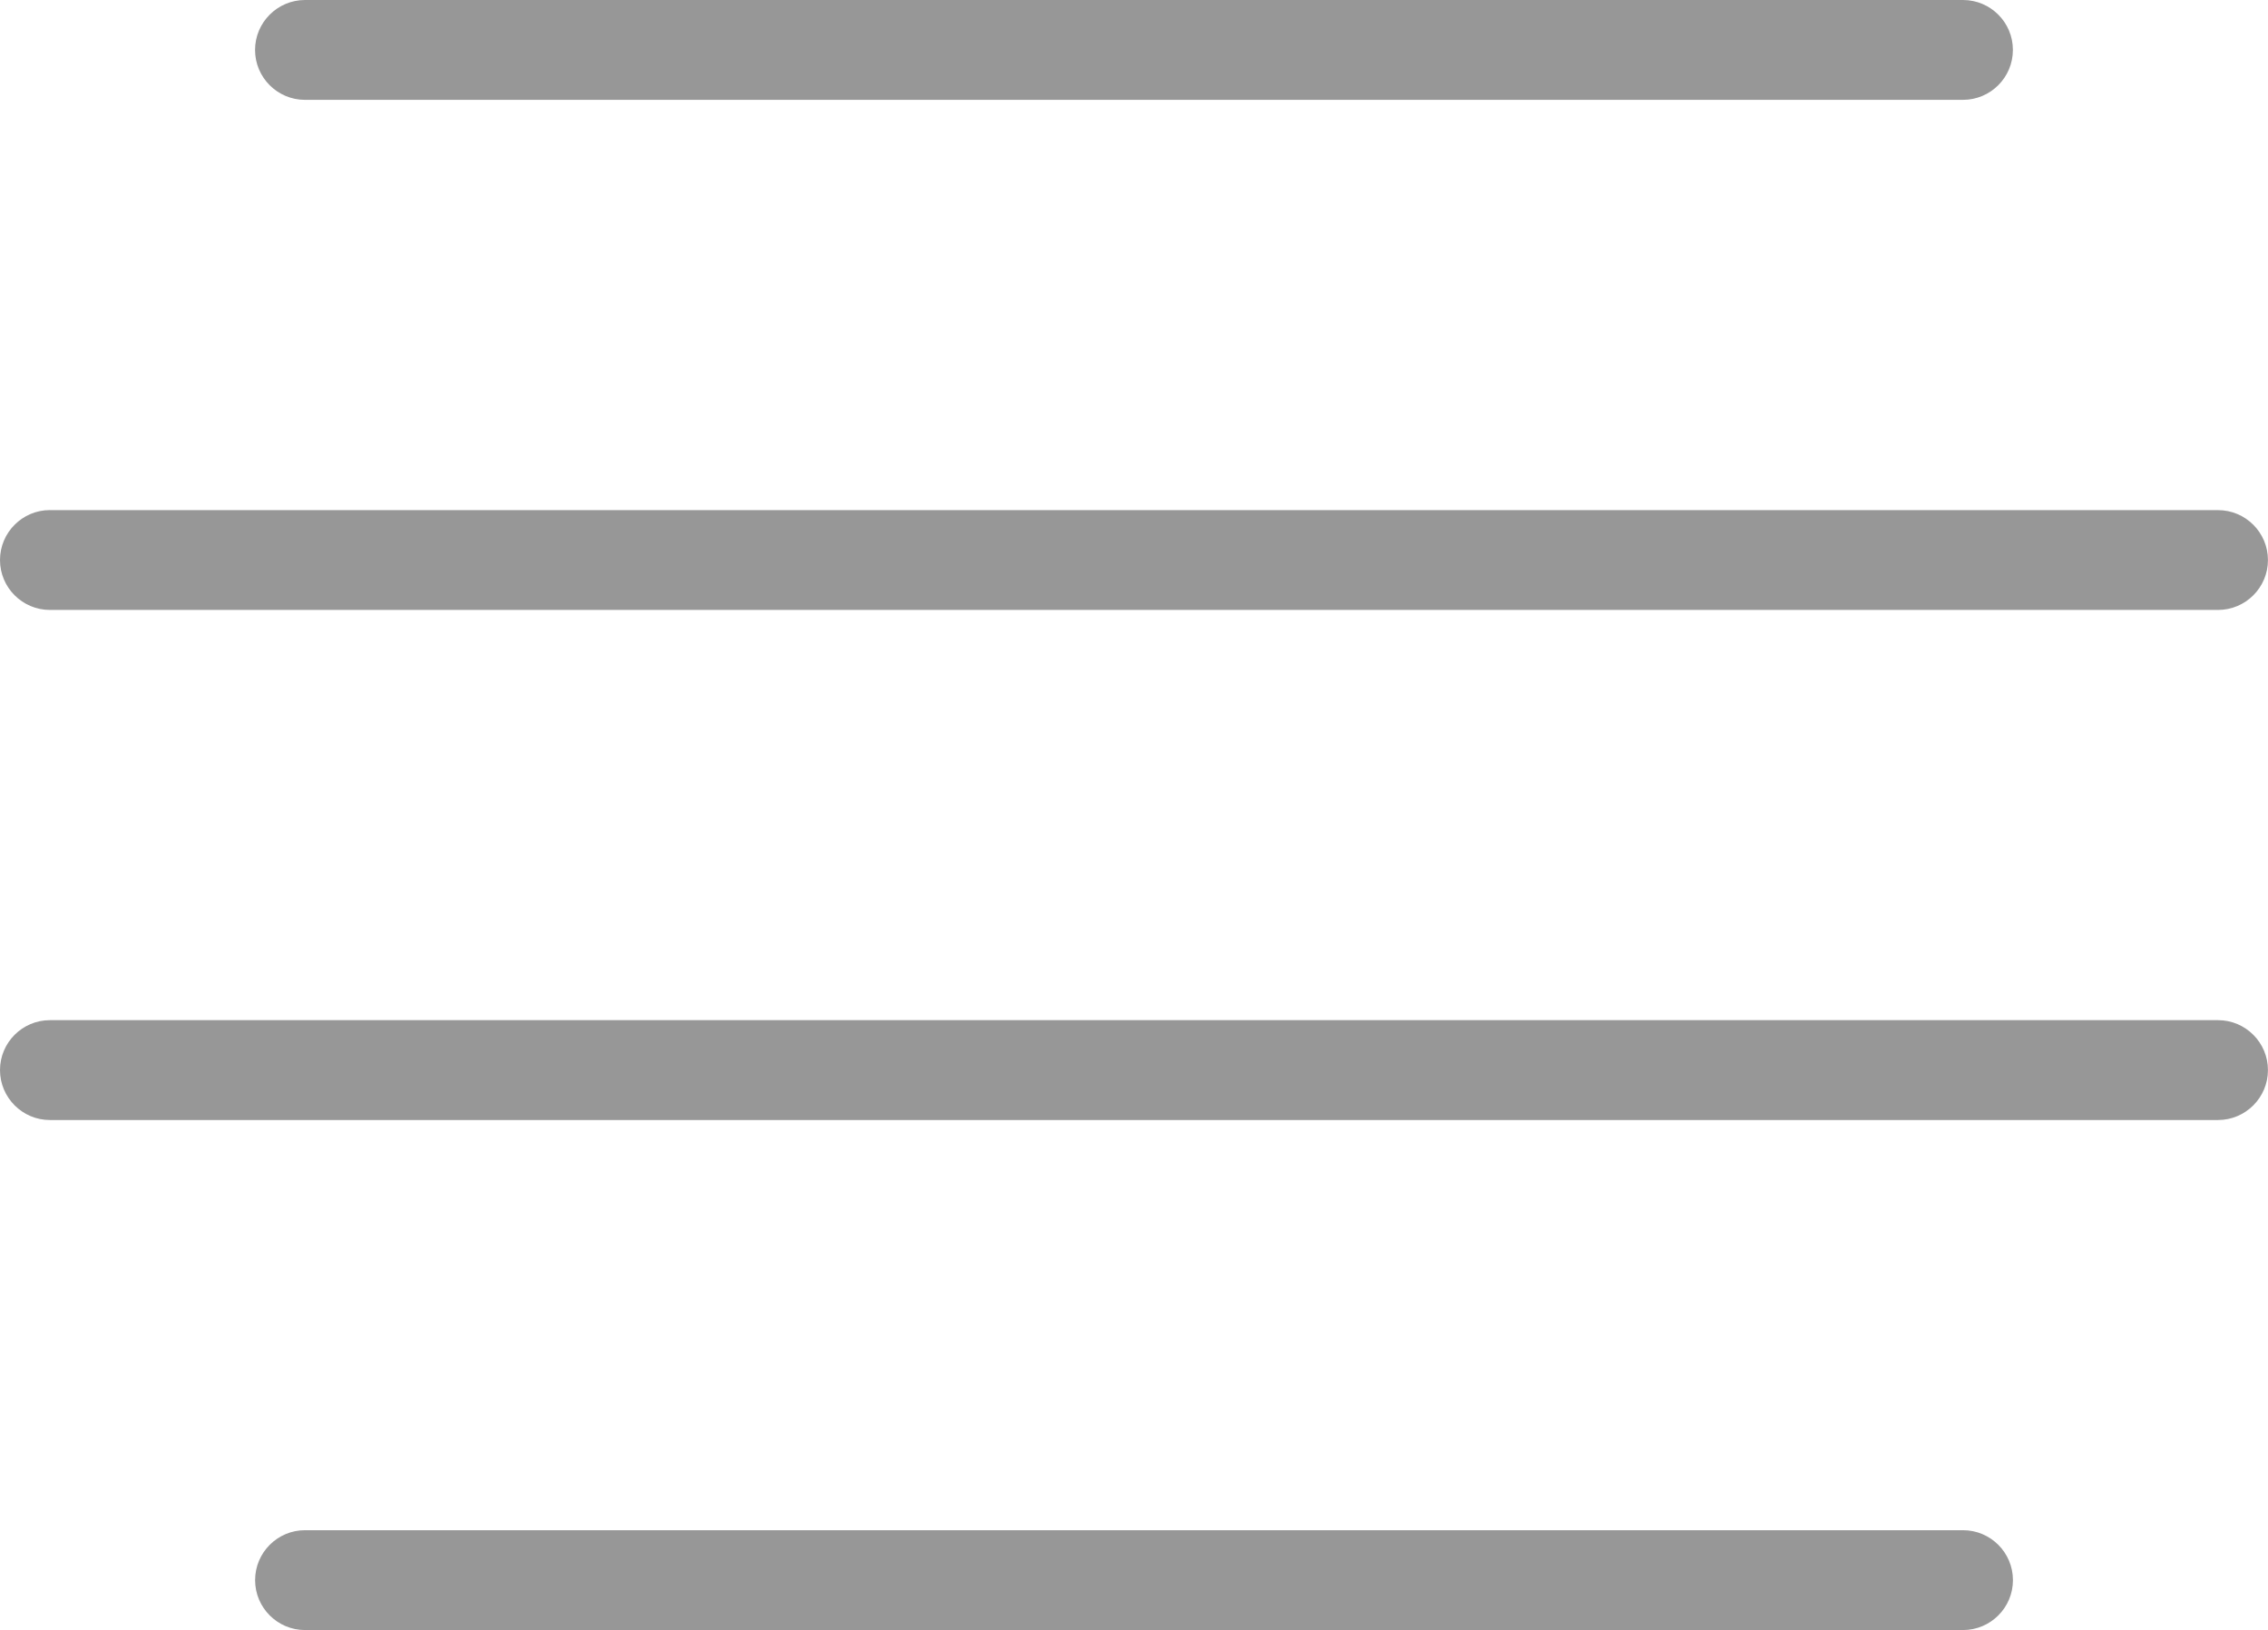 <?xml version="1.0" encoding="utf-8"?>
<!-- Generator: Adobe Illustrator 16.0.0, SVG Export Plug-In . SVG Version: 6.00 Build 0)  -->
<!DOCTYPE svg PUBLIC "-//W3C//DTD SVG 1.1//EN" "http://www.w3.org/Graphics/SVG/1.1/DTD/svg11.dtd">
<svg version="1.1" id="Layer_1" xmlns="http://www.w3.org/2000/svg" xmlns:xlink="http://www.w3.org/1999/xlink" x="0px" y="0px"
	 width="41.038px" height="29.5px" viewBox="0 0 41.038 29.5" enable-background="new 0 0 41.038 29.5" xml:space="preserve">
<g>
	<g>
		<g>
			<path fill="#979797" d="M5.519,0C5.021,0,4.615,0.406,4.615,0.904c0,0.498,0.405,0.903,0.903,0.903h30
				c0.499,0,0.904-0.405,0.904-0.903C36.423,0.406,36.018,0,35.519,0H5.519z"/>
		</g>
	</g>
	<g>
		<g>
			<path fill="#979797" d="M0.903,18.462C0.405,18.462,0,18.867,0,19.365s0.405,0.904,0.903,0.904h39.23
				c0.499,0,0.904-0.406,0.904-0.904s-0.405-0.903-0.904-0.903H0.903z"/>
		</g>
	</g>
	<g>
		<g>
			<path fill="#979797" d="M0.903,9.231C0.405,9.231,0,9.637,0,10.135s0.405,0.903,0.903,0.903h39.23
				c0.499,0,0.904-0.405,0.904-0.903s-0.405-0.903-0.904-0.903H0.903z"/>
		</g>
	</g>
	<g>
		<g>
			<path fill="#979797" d="M5.519,27.692c-0.498,0-0.903,0.405-0.903,0.904c0,0.498,0.405,0.903,0.903,0.903h30
				c0.499,0,0.904-0.405,0.904-0.903c0-0.499-0.405-0.904-0.904-0.904H5.519z"/>
		</g>
	</g>
</g>
</svg>
